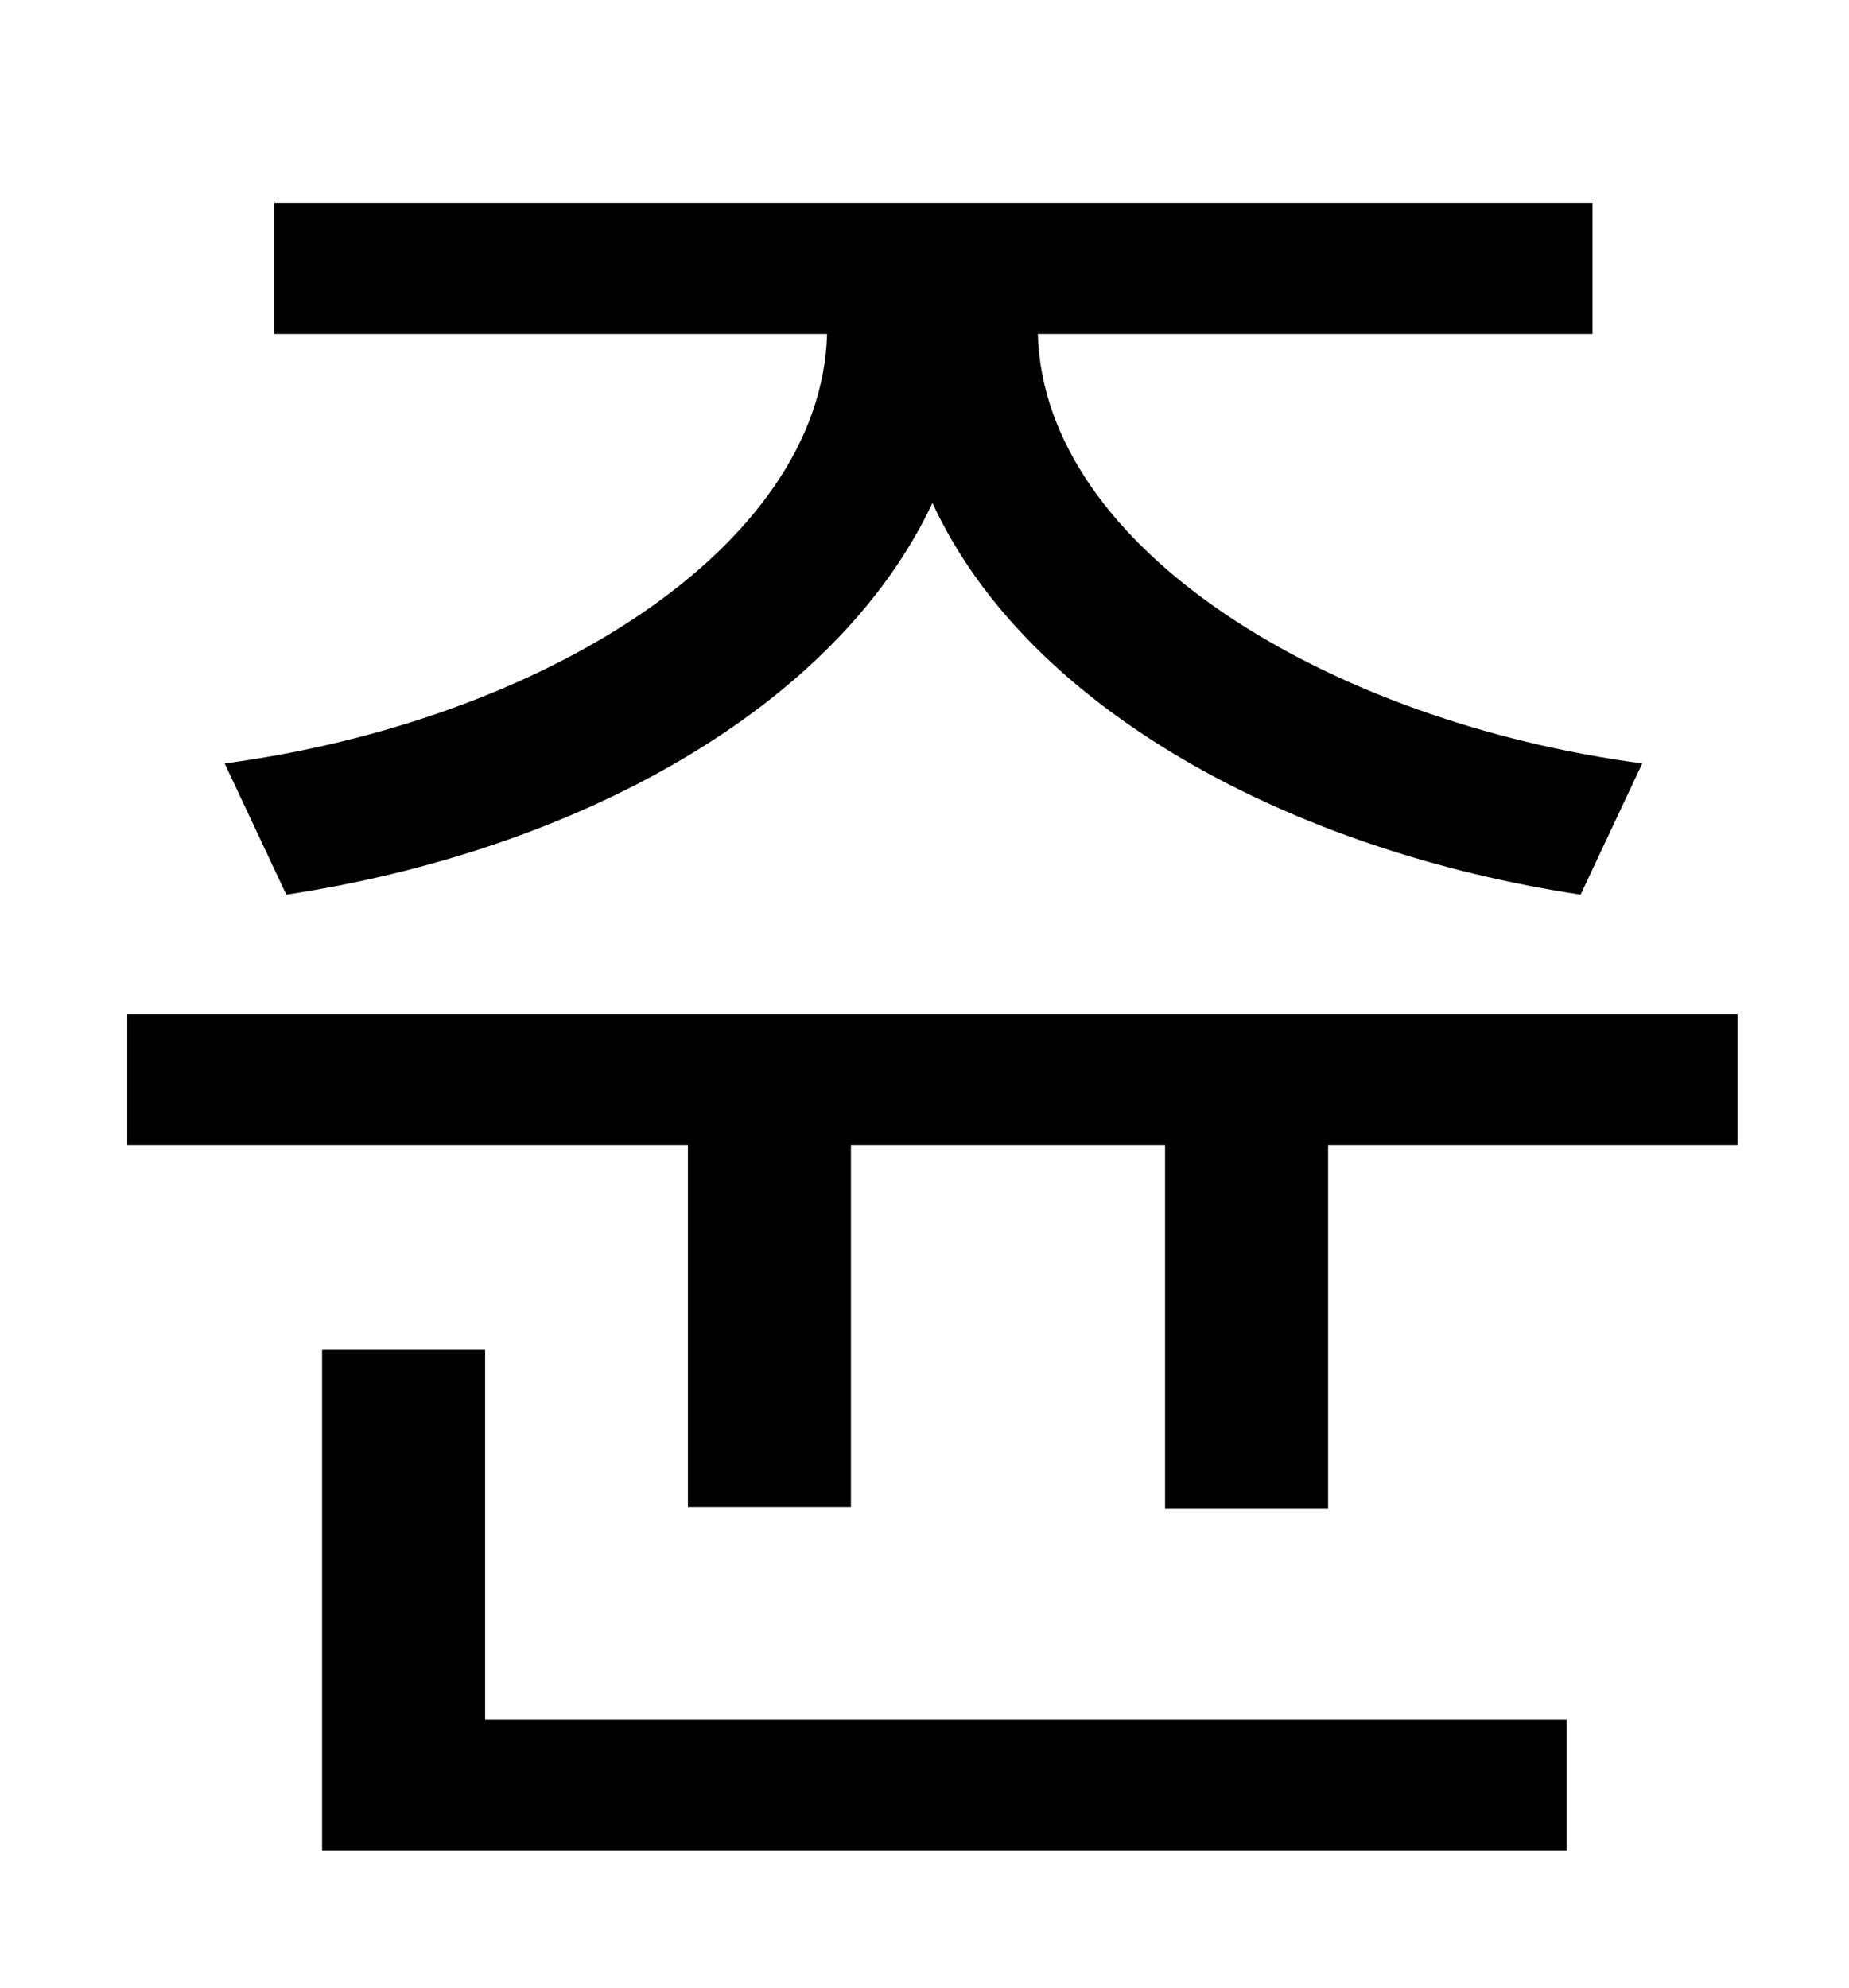 <?xml version="1.0" standalone="no"?>
<!DOCTYPE svg PUBLIC "-//W3C//DTD SVG 1.1//EN" "http://www.w3.org/Graphics/SVG/1.1/DTD/svg11.dtd" >
<svg xmlns="http://www.w3.org/2000/svg" xmlns:xlink="http://www.w3.org/1999/xlink" version="1.1" viewBox="-10 0 930 1000">
   <path fill="currentColor"
d="M134 450l-31 -66c158 -21 300 -108 303 -216h-278v-66h663v66h-279c3 108 146 195 304 216l-31 66c-145 -22 -278 -93 -326 -197c-49 104 -180 175 -325 197zM234 679v186h544v66h-626v-252h82zM54 510h810v66h-206v183h-82v-183h-158v182h-82v-182h-282v-66z" />
</svg>
